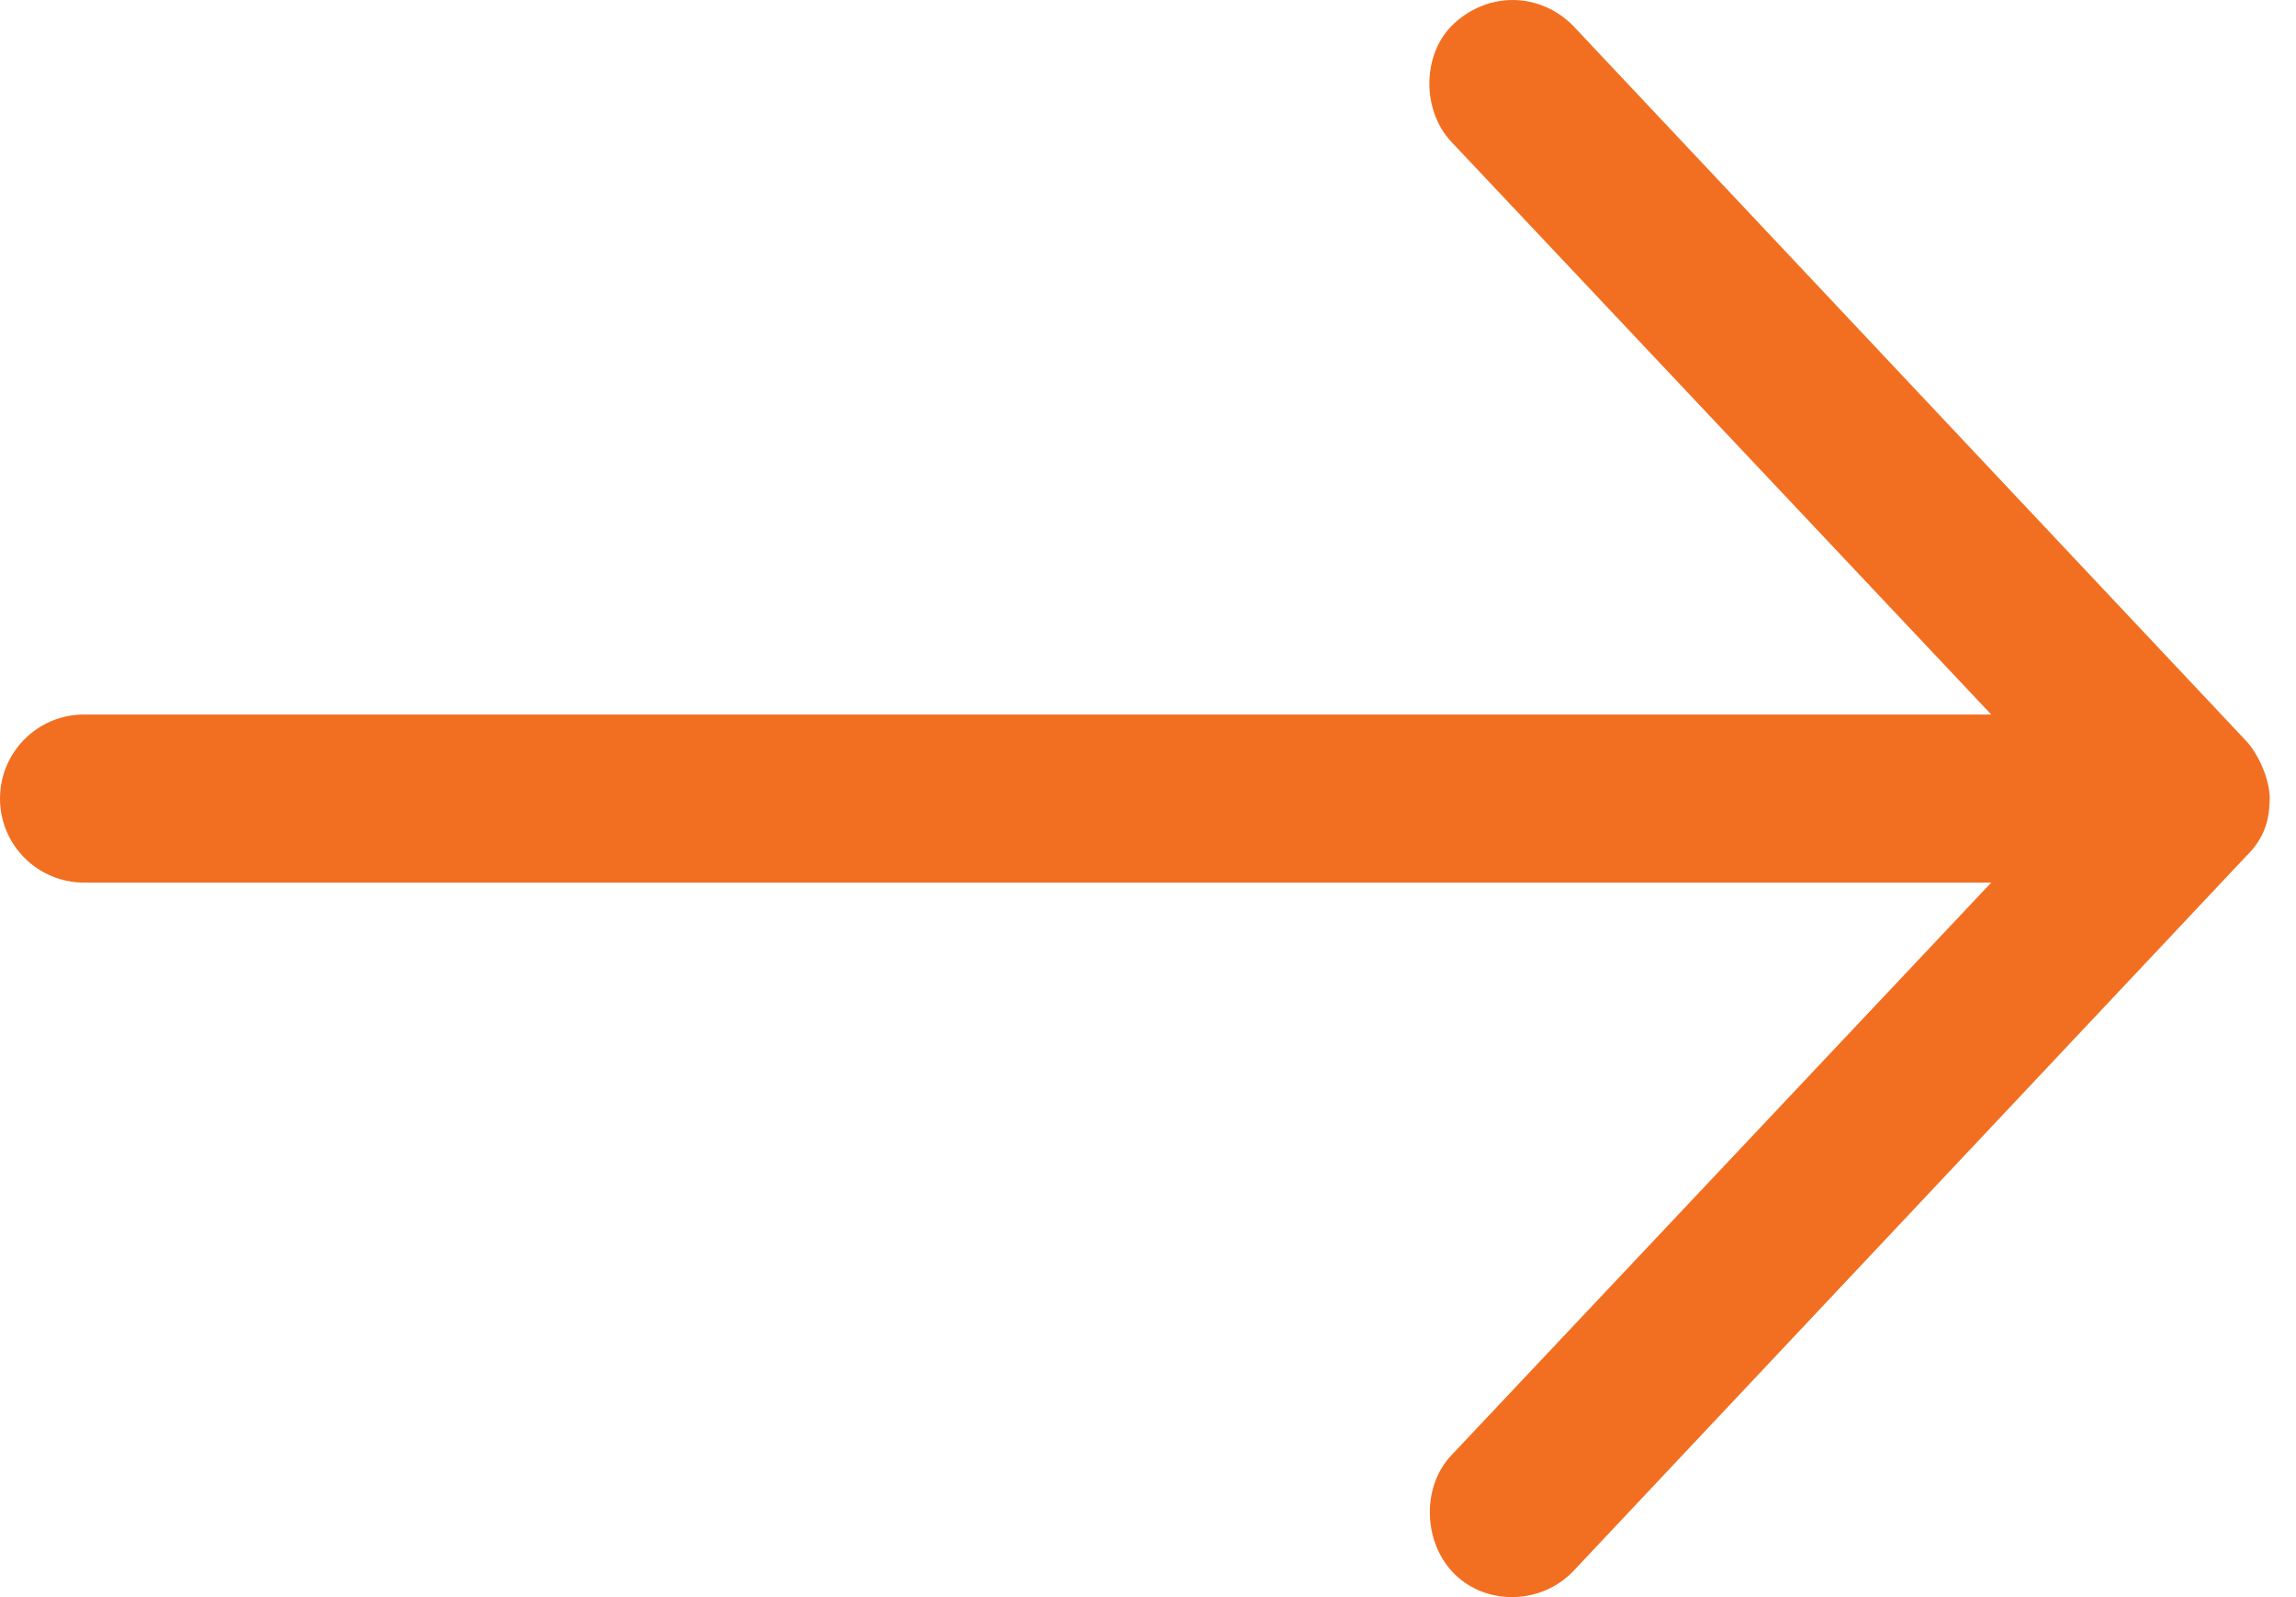 <svg width="23" height="16" viewBox="0 0 23 16" fill="none" xmlns="http://www.w3.org/2000/svg">
<path d="M22.737 8C22.737 7.805 22.619 7.546 22.499 7.421L15.763 0.263C15.448 -0.062 14.938 -0.1 14.572 0.23C14.244 0.525 14.236 1.1 14.539 1.421L19.947 7.158H0.842C0.377 7.158 0 7.535 0 8C0 8.465 0.377 8.842 0.842 8.842H19.947L14.539 14.579C14.236 14.899 14.257 15.46 14.572 15.77C14.904 16.096 15.453 16.067 15.763 15.737L22.499 8.579C22.697 8.385 22.733 8.198 22.737 8Z" fill="#F26F21"/>
</svg>
